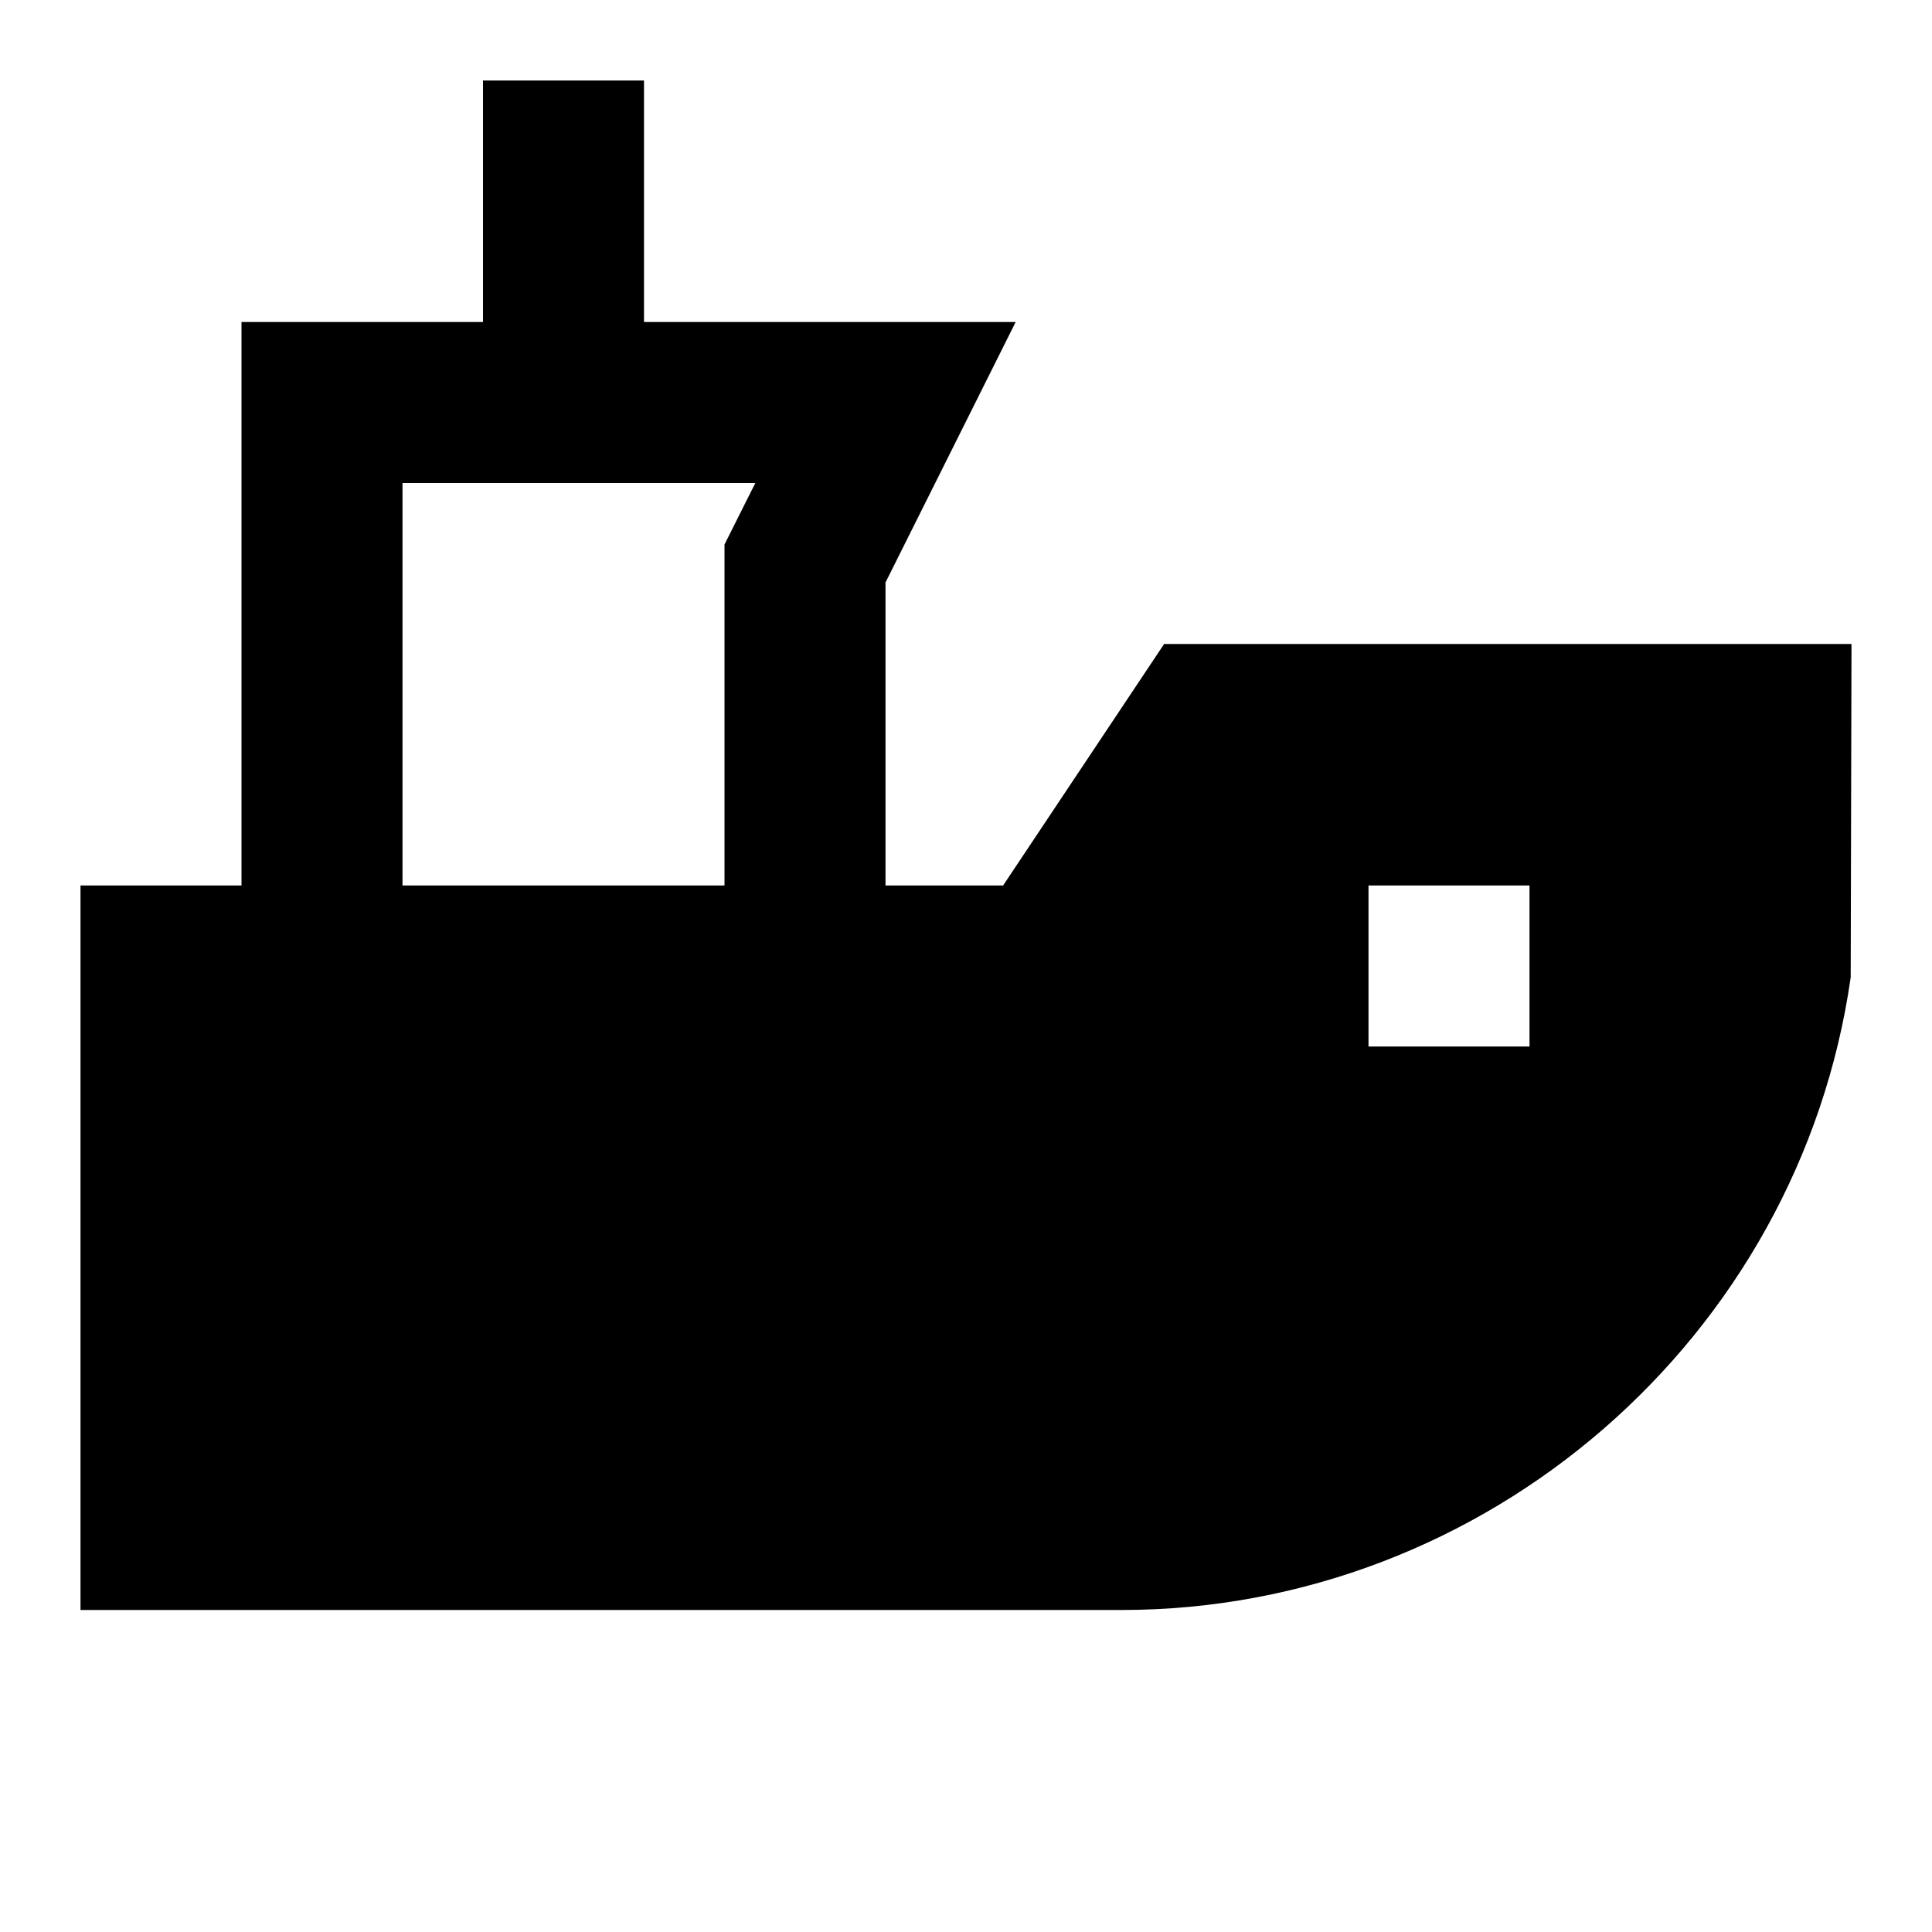<?xml version="1.0"?>
<svg xmlns="http://www.w3.org/2000/svg" viewBox="0 0 24 24">
    <path d="M 6 1 L 6 4 L 3 4 L 3 11 L 1 11 L 1 20 L 13.93 20 C 18.46 20 22.35 16.621 22.99 12.141 L 23 8 L 14.461 8 L 12.461 11 L 11 11 L 11 7.236 L 12.617 4 L 8 4 L 8 1 L 6 1 z M 5 6 L 9.383 6 L 9 6.764 L 9 11 L 5 11 L 5 6 z M 17 11 L 19 11 L 19 13 L 17 13 L 17 11 z"/>
</svg>
